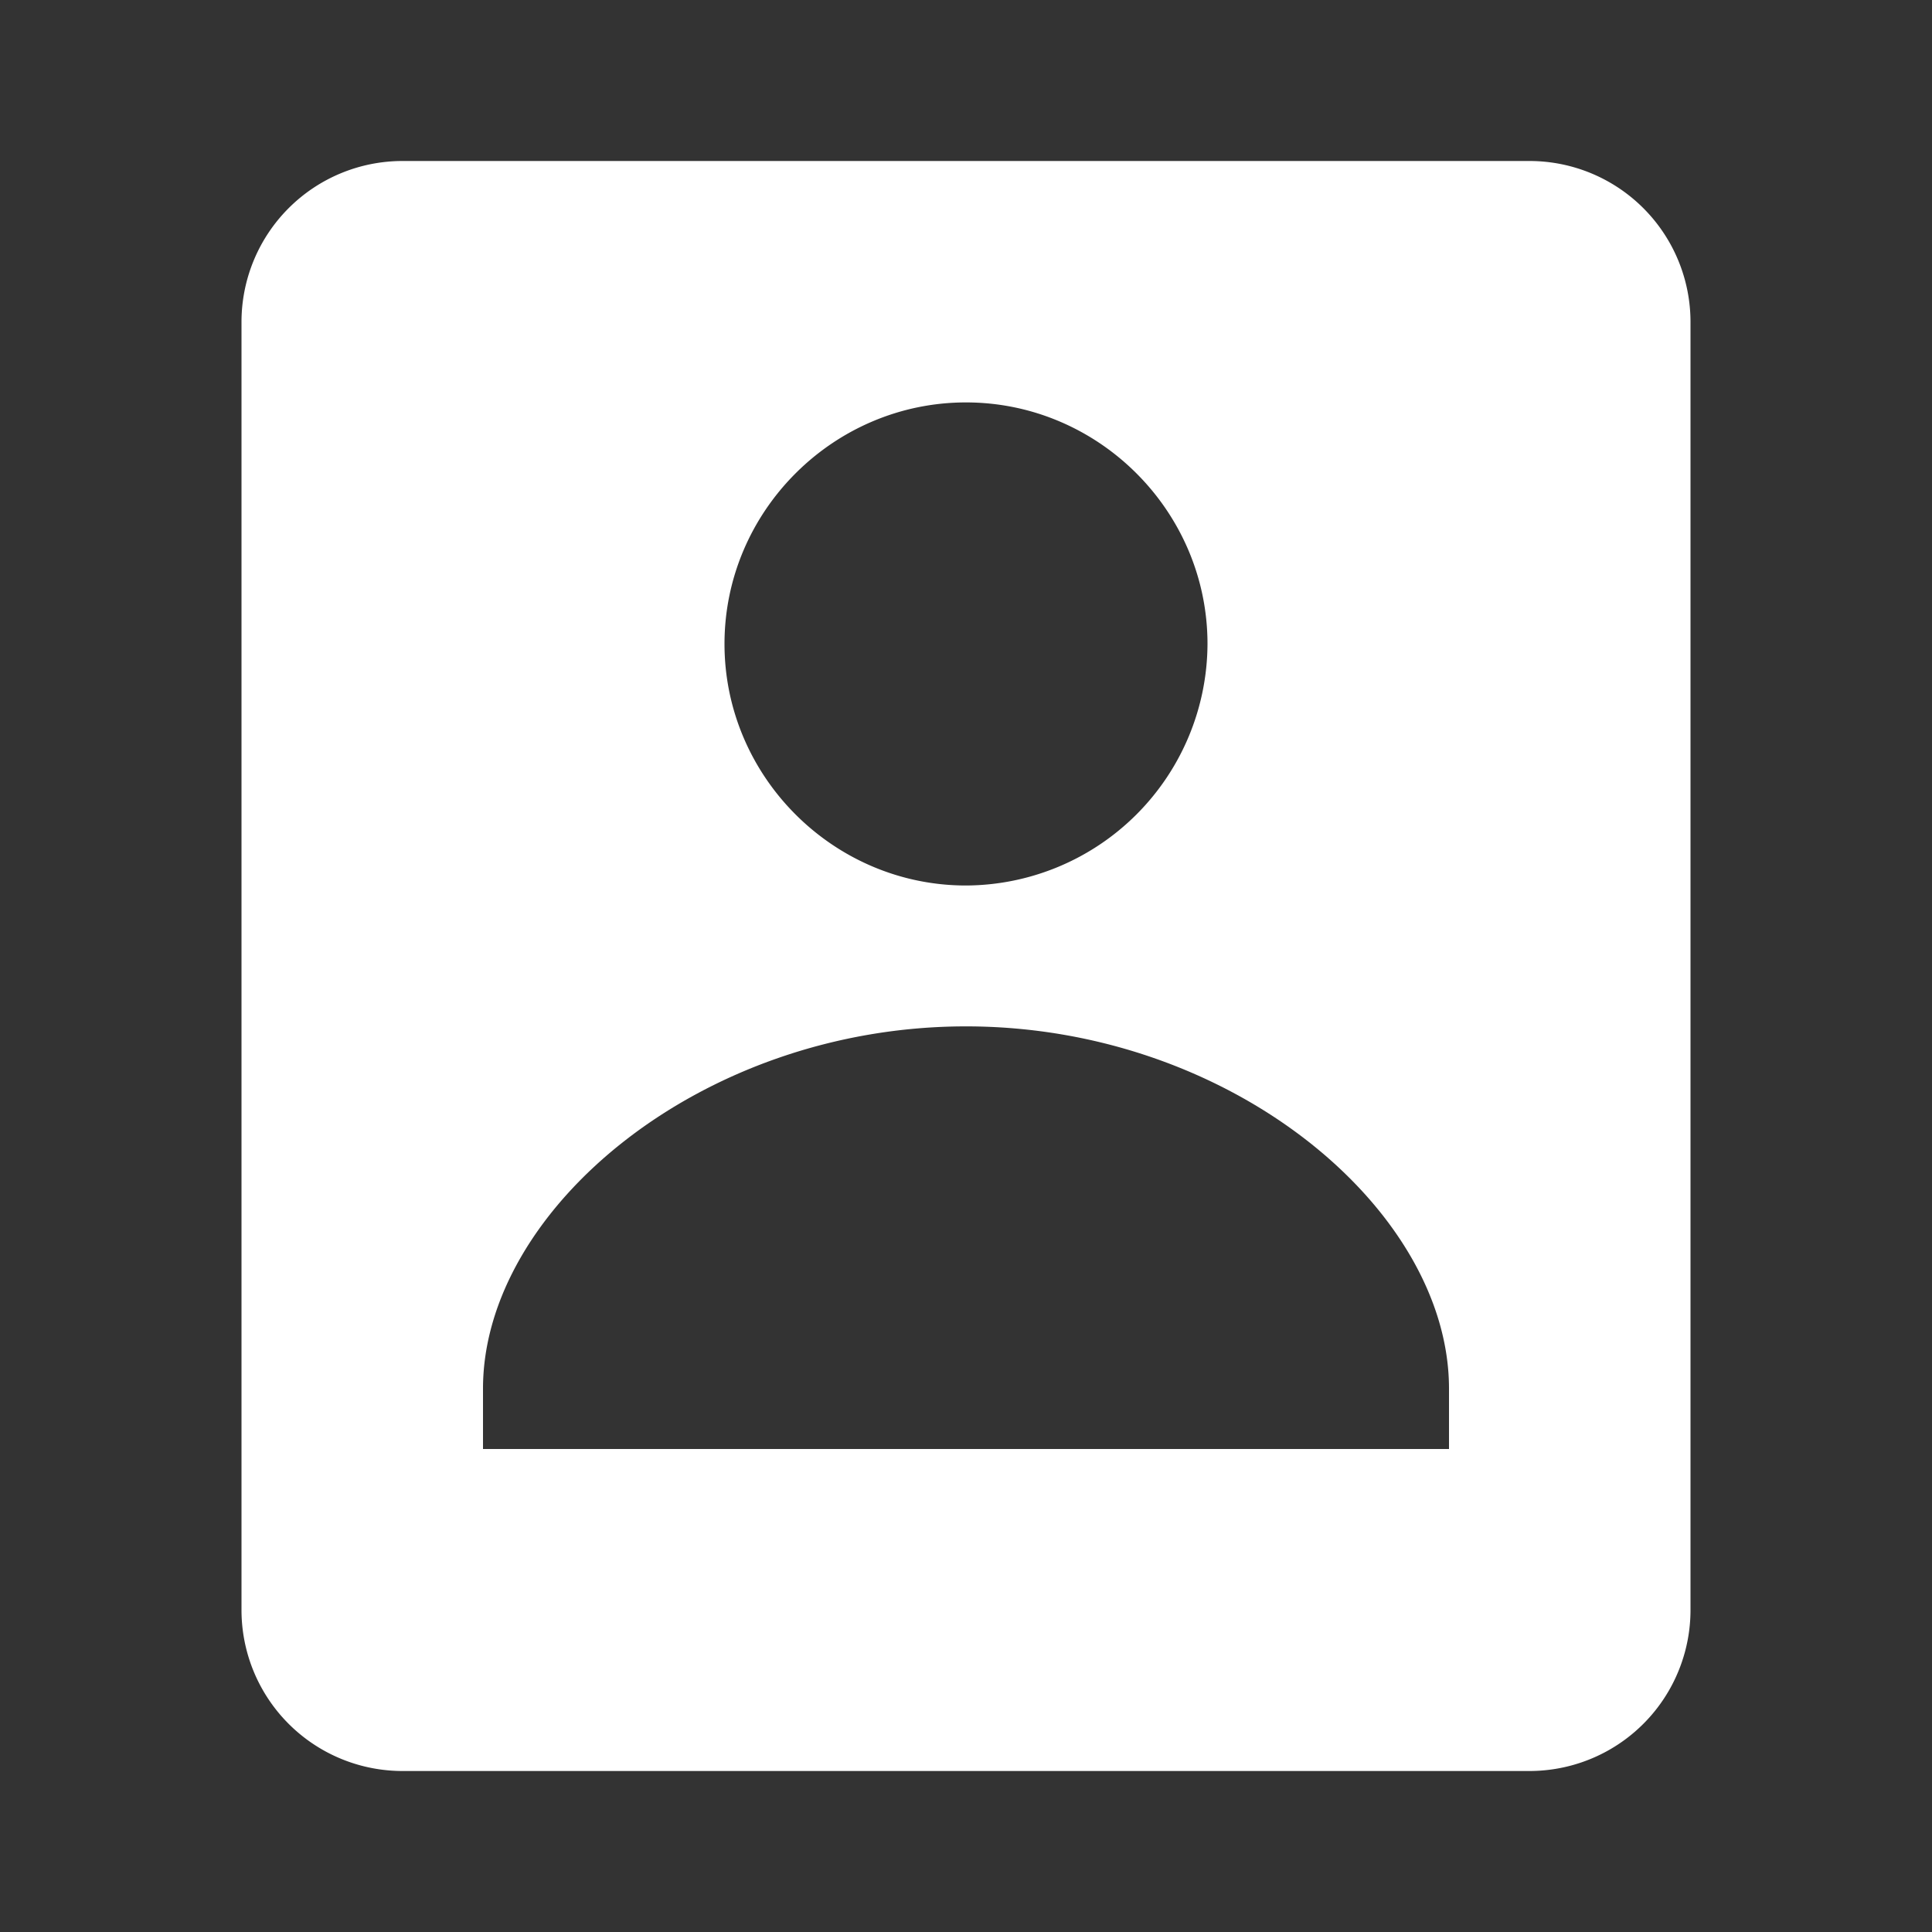 <svg width="24" height="24" fill="none" xmlns="http://www.w3.org/2000/svg"><rect width="100%" height="100%" fill="#333333" stroke="none"/><path d="M6 22h13a2 2 0 002-2V4a2 2 0 00-2-2H5a2 2 0 00-2 2v16a2 2 0 002 2h1zm6-17.001c1.647 0 3 1.351 3 3A3.013 3.013 0 0112 11c-1.647 0-3-1.353-3-3.001 0-1.649 1.353-3 3-3zM6 17.25c0-2.219 2.705-4.5 6-4.5s6 2.281 6 4.5V18H6v-.75z" fill="#fff"/></svg>